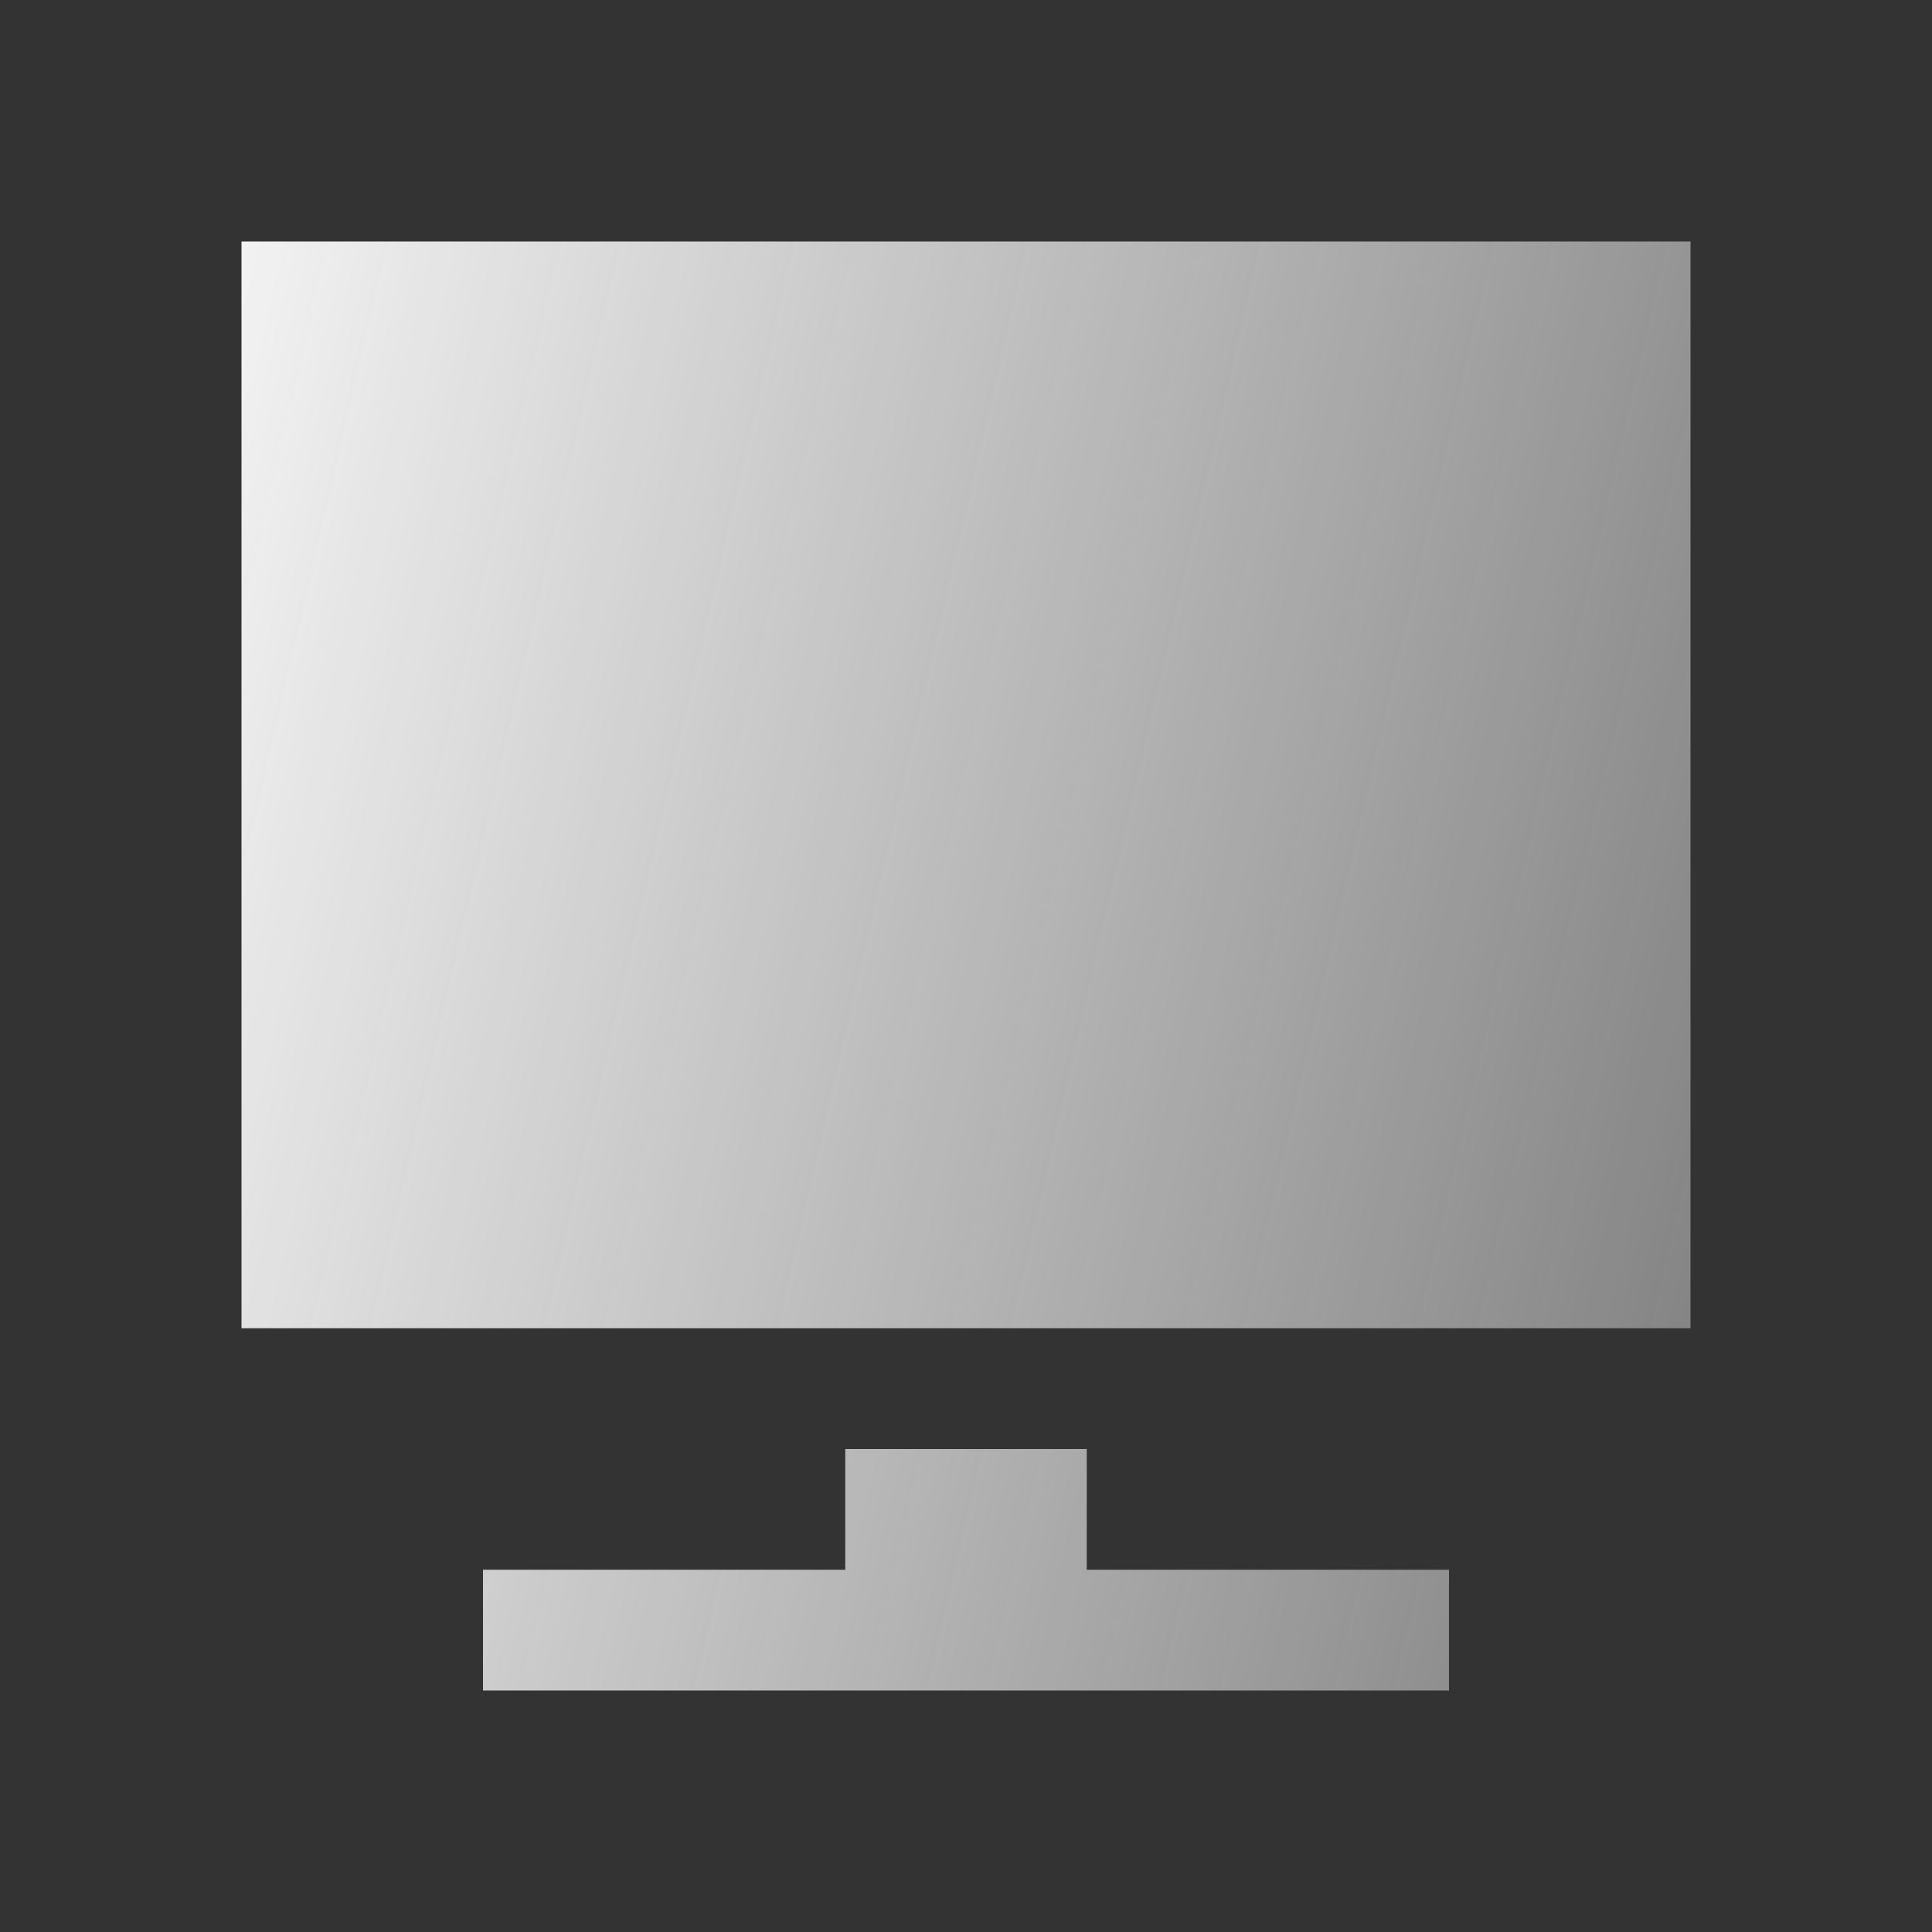 <svg width="64" height="64" viewBox="0 0 64 64" fill="none" xmlns="http://www.w3.org/2000/svg">
<rect x="0" y="0" width="64" height="64" fill="#333333" stroke="none"/>
<g id="Icon">
<path id="Vector" d="M28 52V48H36V52H48V56H16V52H28ZM8 44V8H56V44H8Z" fill="url(#paint0_linear_51_377)"/>
</g>
<defs>
<linearGradient id="paint0_linear_51_377" x1="8" y1="8" x2="64.082" y2="20.921" gradientUnits="userSpaceOnUse">
<stop stop-color="#F2F2F2"/>
<stop offset="1" stop-color="#F2F2F2" stop-opacity="0.4"/>
</linearGradient>
</defs>
</svg>
